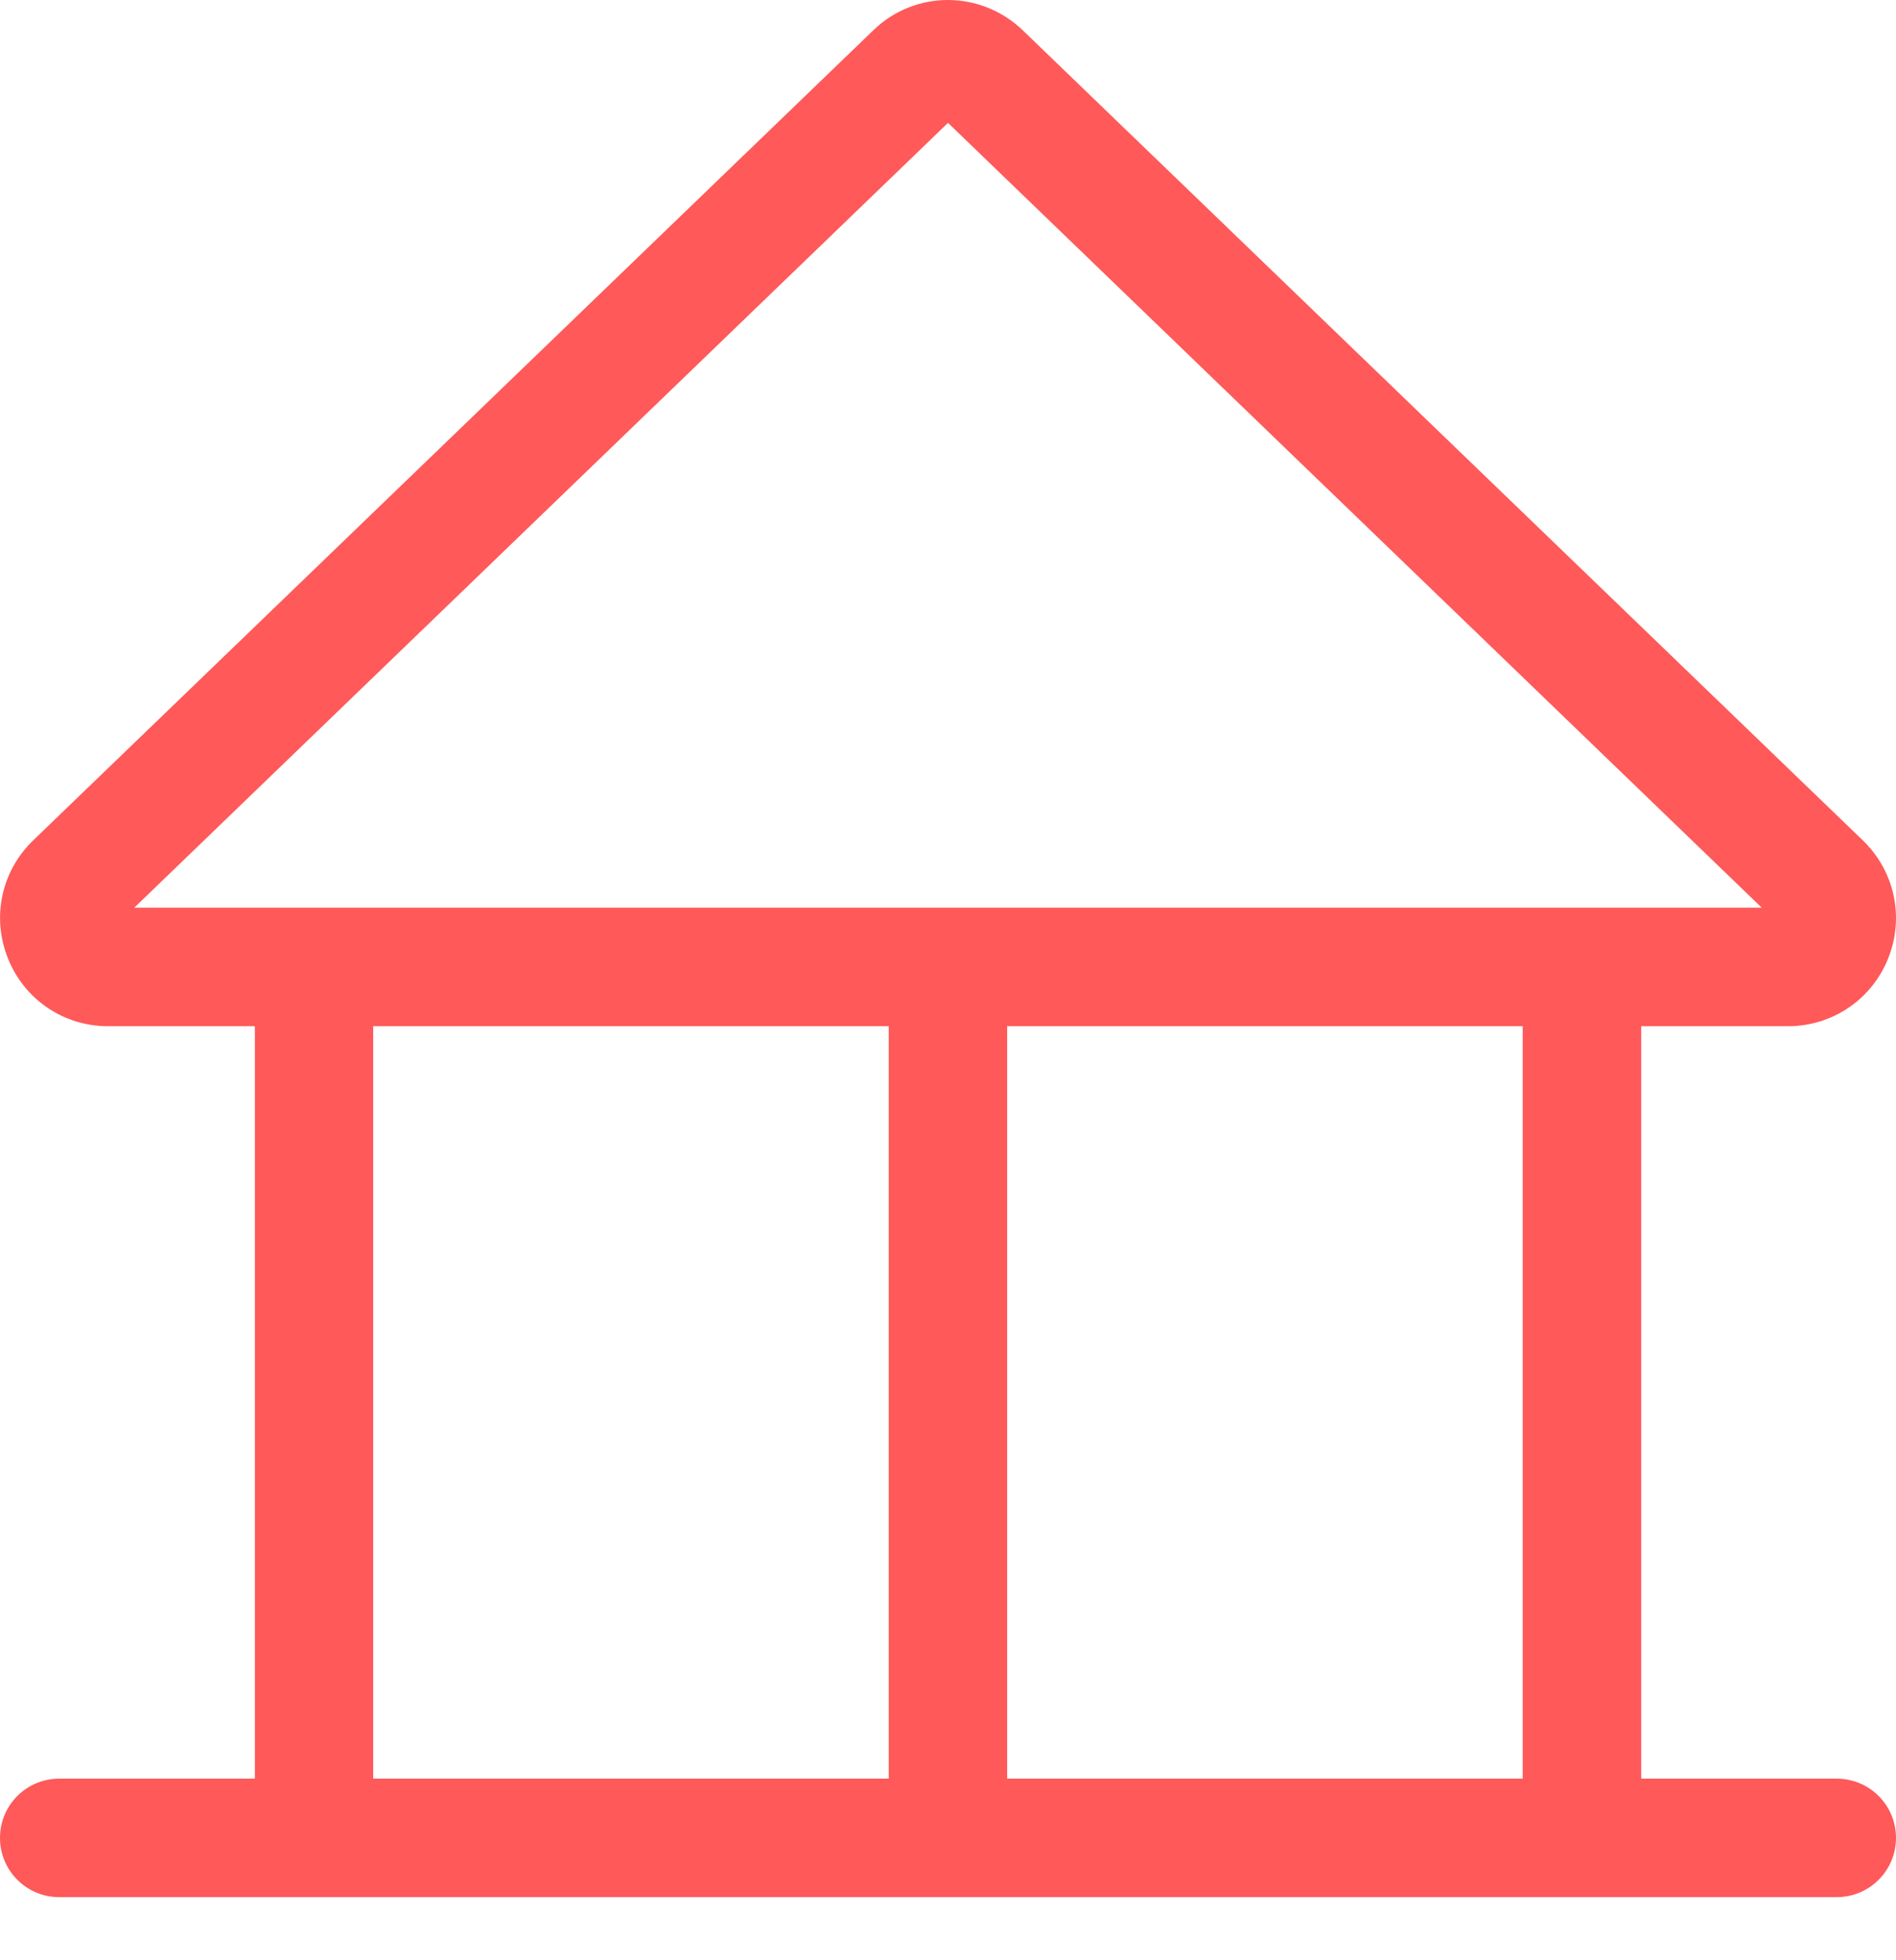 <svg width="30" height="31" viewBox="0 0 30 31" fill="none" xmlns="http://www.w3.org/2000/svg">
<path fill-rule="evenodd" clip-rule="evenodd" d="M15.936 28.128H24.093V16.229H15.936V28.128ZM5.905 28.128H14.062V16.229H5.905V28.128ZM2.125 14.354L15 1.943L27.875 14.354H2.125ZM29.062 28.128H25.968V16.229H28.29C28.99 16.229 29.614 15.809 29.875 15.159C30.137 14.509 29.979 13.776 29.475 13.29L16.186 0.482C15.517 -0.161 14.475 -0.16 13.816 0.481L0.525 13.29C0.02 13.776 -0.136 14.509 0.127 15.159C0.387 15.809 1.009 16.229 1.709 16.229H4.033V28.128H0.937C0.42 28.128 0 28.546 0 29.065C0 29.584 0.42 30.002 0.937 30.002H29.062C29.579 30.002 30 29.584 30 29.065C30 28.546 29.579 28.128 29.062 28.128Z" fill="#FF5959"/>
</svg>
